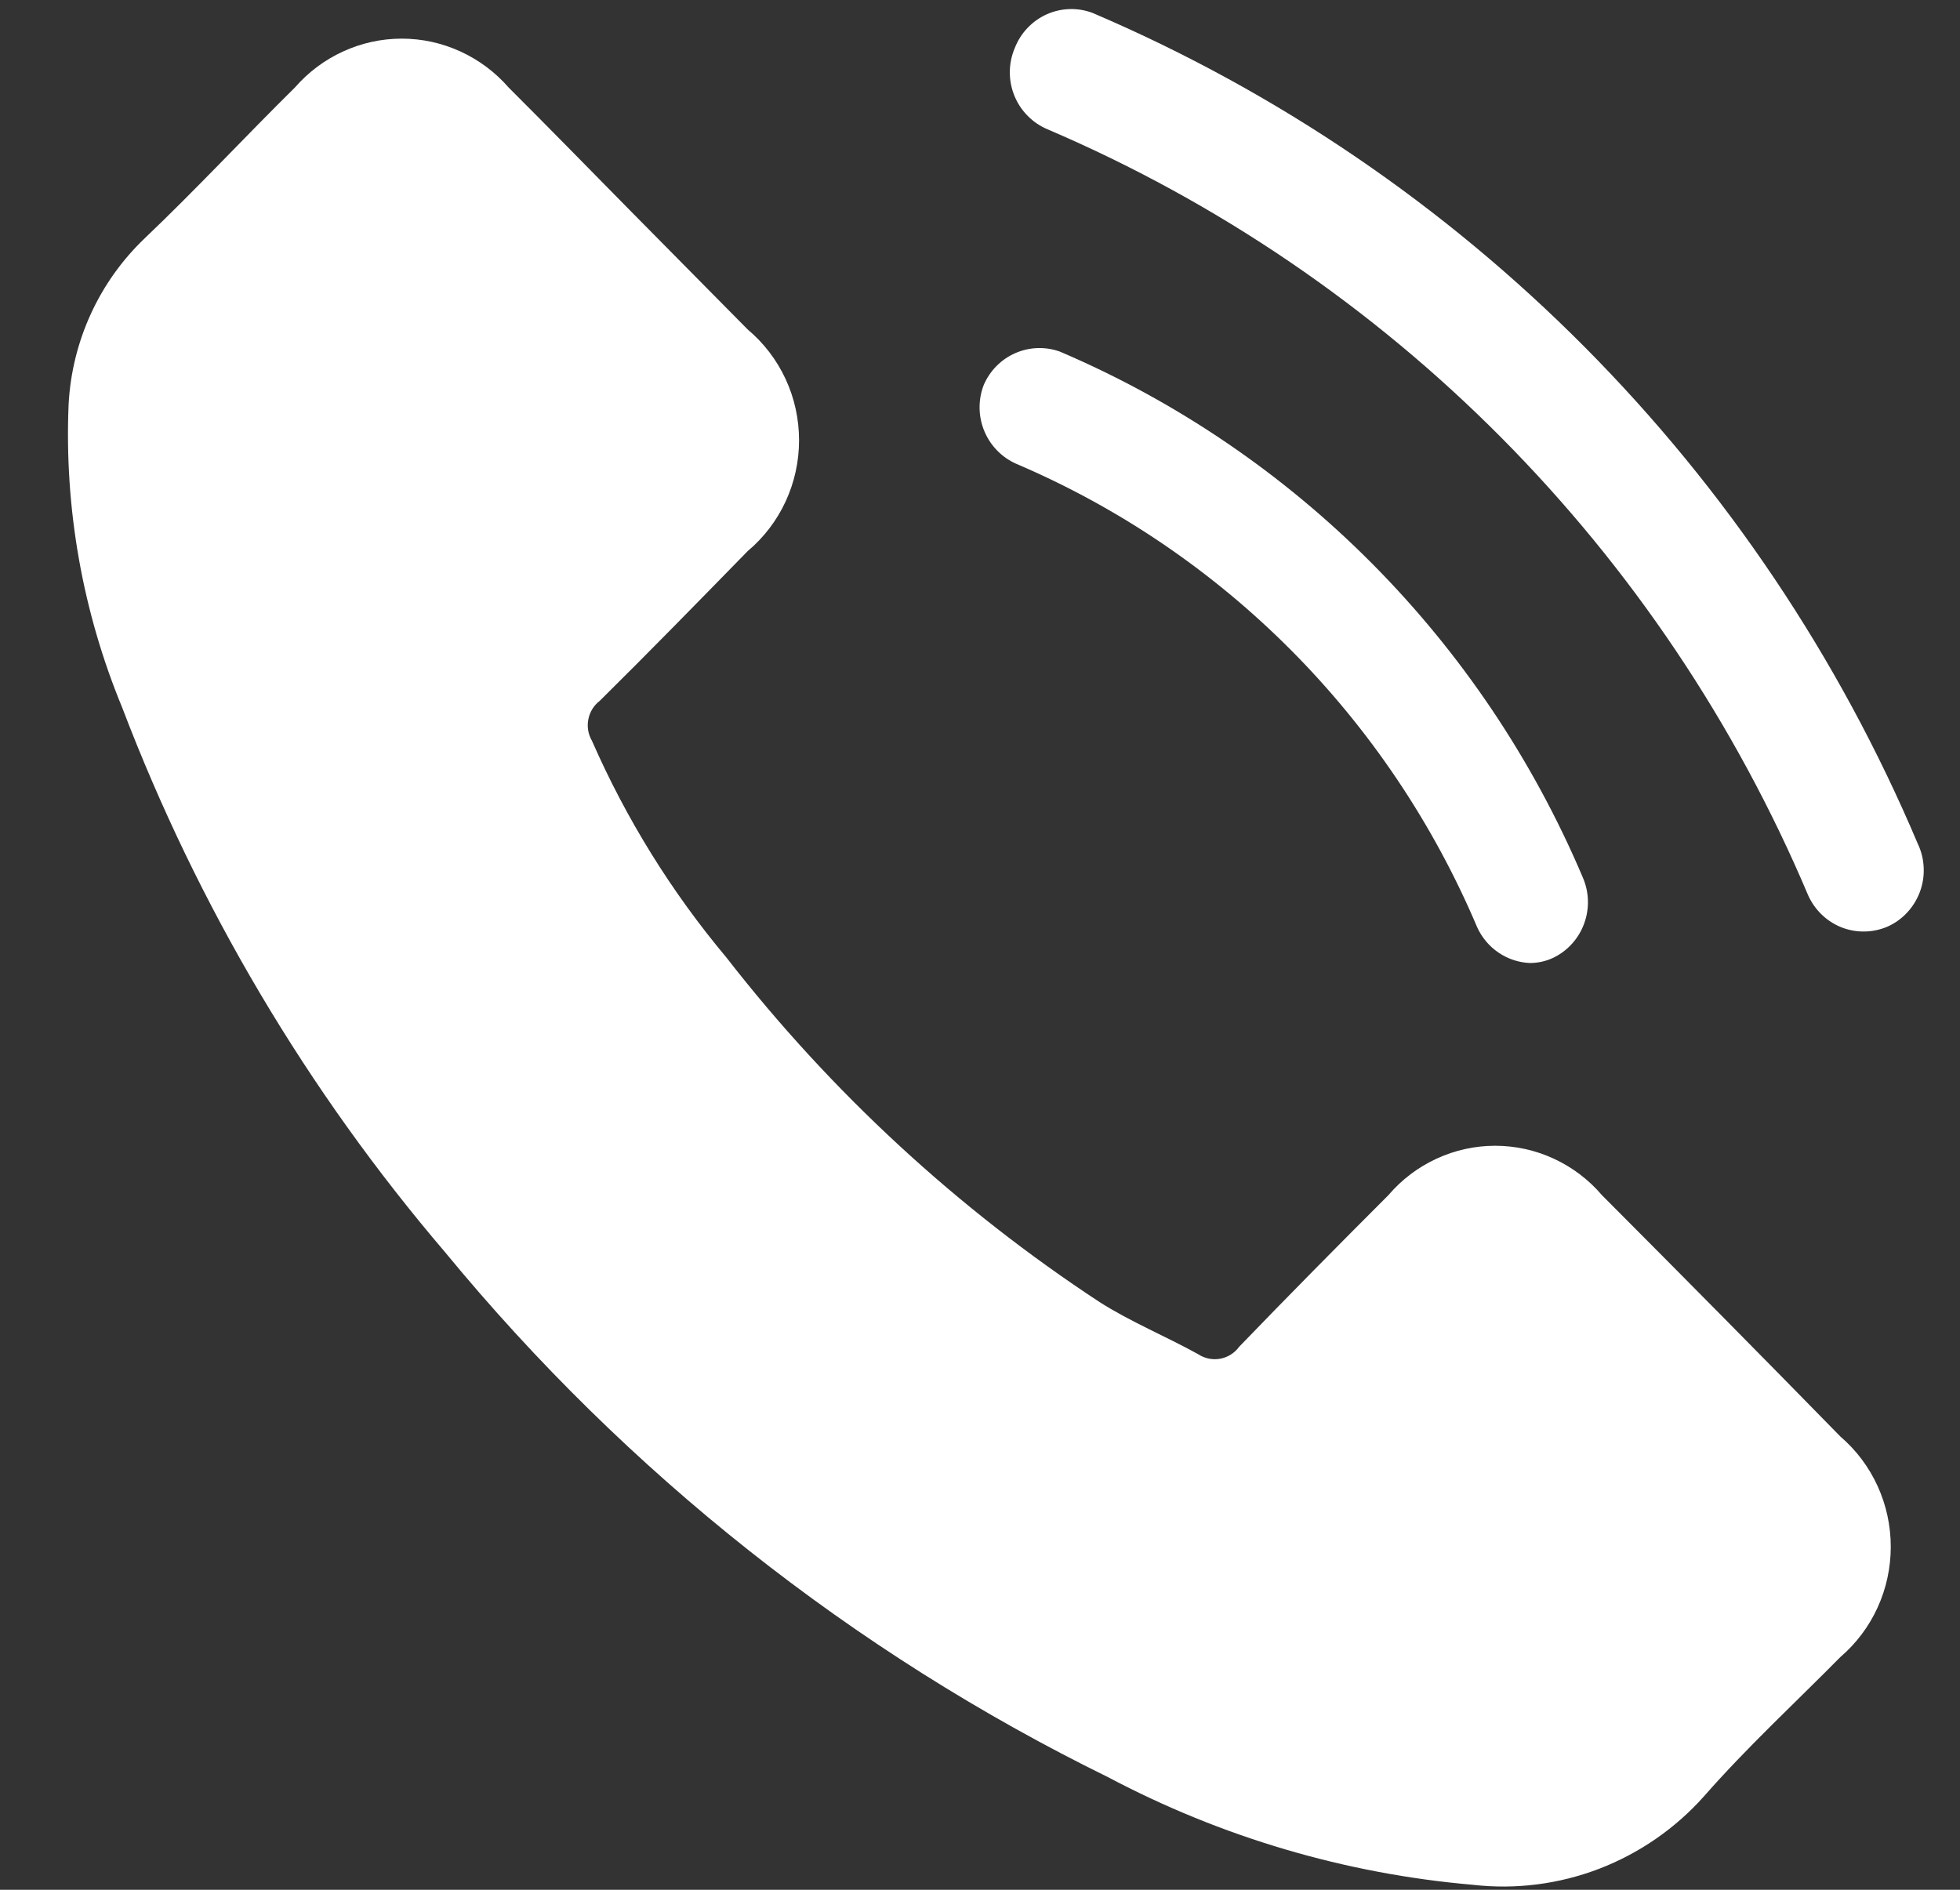 <svg width="28" height="27" viewBox="0 0 28 27" fill="none" xmlns="http://www.w3.org/2000/svg">
<rect x="0" y="0" width="28" height="27" fill="#333333" stroke="none"/>
<path d="M22.885 17.076C22.696 16.854 22.461 16.677 22.198 16.555C21.935 16.433 21.649 16.37 21.359 16.37C21.07 16.37 20.784 16.433 20.521 16.555C20.257 16.677 20.023 16.854 19.834 17.076C19.121 17.789 18.408 18.51 17.704 19.24C17.638 19.331 17.54 19.393 17.43 19.413C17.32 19.433 17.206 19.408 17.113 19.346C16.652 19.091 16.157 18.888 15.714 18.607C13.68 17.272 11.876 15.608 10.377 13.68C9.594 12.746 8.947 11.703 8.456 10.583C8.402 10.491 8.384 10.381 8.405 10.276C8.426 10.171 8.484 10.076 8.569 10.012C9.281 9.308 9.977 8.595 10.681 7.874C10.911 7.681 11.096 7.439 11.223 7.165C11.35 6.891 11.415 6.593 11.415 6.29C11.415 5.988 11.35 5.689 11.223 5.416C11.096 5.142 10.911 4.9 10.681 4.707L9.003 3.009C8.43 2.428 7.856 1.839 7.265 1.249C7.074 1.03 6.839 0.855 6.576 0.735C6.313 0.614 6.028 0.552 5.739 0.552C5.451 0.552 5.166 0.614 4.902 0.735C4.639 0.855 4.405 1.03 4.214 1.249C3.492 1.962 2.806 2.701 2.067 3.405C1.416 4.026 1.027 4.876 0.98 5.78C0.918 7.262 1.18 8.74 1.745 10.108C2.829 12.953 4.391 15.587 6.361 17.894C8.954 21.045 12.181 23.601 15.827 25.39C17.447 26.248 19.22 26.772 21.042 26.929C21.652 26.999 22.27 26.92 22.845 26.7C23.419 26.479 23.934 26.124 24.345 25.662C24.954 24.967 25.64 24.334 26.292 23.674C26.518 23.48 26.699 23.239 26.823 22.967C26.947 22.695 27.011 22.399 27.011 22.099C27.011 21.8 26.947 21.504 26.823 21.232C26.699 20.96 26.518 20.719 26.292 20.525C25.168 19.375 24.032 18.226 22.885 17.076Z" fill="white"/>
<path d="M27.396 12.053C25.133 6.702 20.908 2.448 15.609 0.185C15.396 0.104 15.16 0.112 14.952 0.205C14.744 0.299 14.58 0.472 14.497 0.686C14.451 0.794 14.427 0.909 14.426 1.026C14.425 1.143 14.447 1.258 14.491 1.367C14.535 1.475 14.599 1.573 14.681 1.655C14.762 1.738 14.859 1.803 14.966 1.848C19.85 3.936 23.745 7.859 25.831 12.792C25.925 13.001 26.095 13.165 26.306 13.249C26.517 13.332 26.753 13.329 26.962 13.24C27.069 13.193 27.165 13.124 27.245 13.038C27.325 12.952 27.387 12.851 27.428 12.74C27.469 12.629 27.487 12.511 27.481 12.393C27.476 12.275 27.447 12.159 27.396 12.053Z" fill="white"/>
<path d="M14.514 6.625C17.475 7.887 19.837 10.261 21.103 13.249C21.17 13.396 21.276 13.522 21.41 13.612C21.543 13.702 21.699 13.753 21.859 13.759C21.977 13.758 22.092 13.732 22.198 13.68C22.398 13.581 22.553 13.408 22.63 13.197C22.708 12.986 22.703 12.753 22.615 12.545C21.18 9.153 18.5 6.457 15.14 5.023C14.933 4.949 14.706 4.957 14.505 5.045C14.303 5.133 14.142 5.295 14.054 5.499C13.972 5.71 13.974 5.945 14.06 6.155C14.146 6.365 14.309 6.533 14.514 6.625Z" fill="white"/>
</svg>
